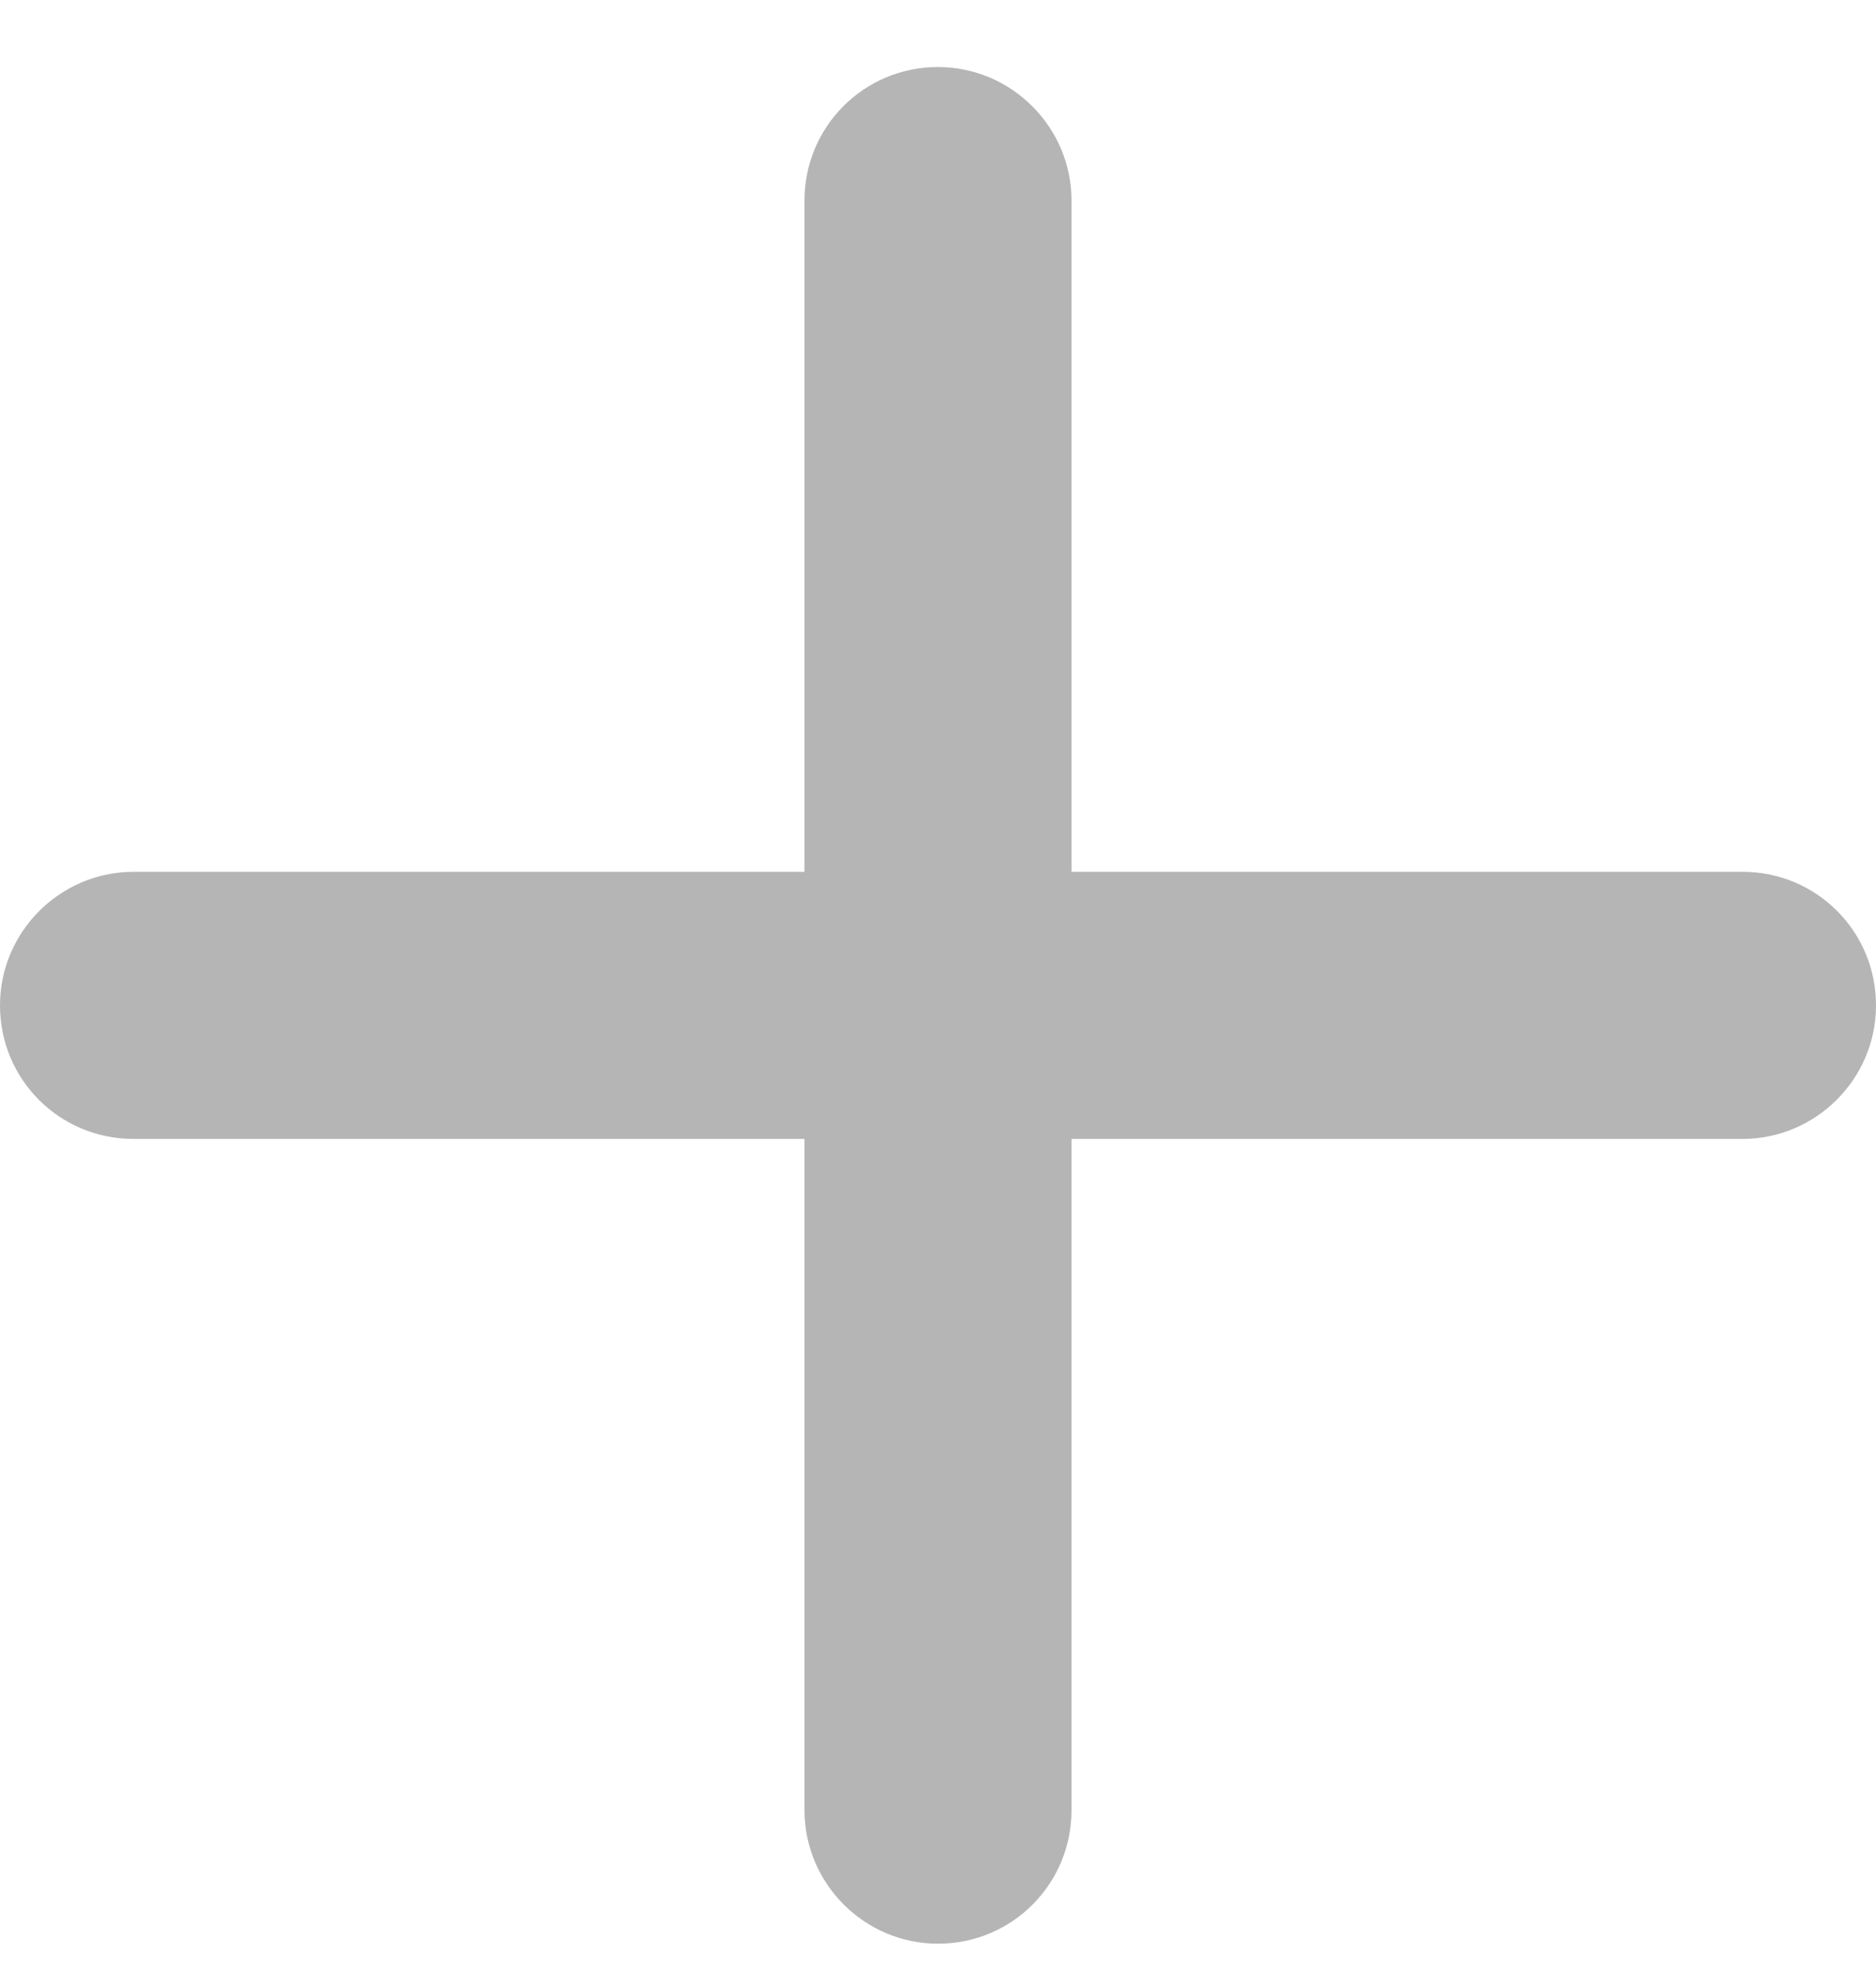 <?xml version="1.0" encoding="UTF-8"?>
<svg width="18px" height="19px" viewBox="0 0 18 19" version="1.1" xmlns="http://www.w3.org/2000/svg" xmlns:xlink="http://www.w3.org/1999/xlink">
    <!-- Generator: Sketch 41.2 (35397) - http://www.bohemiancoding.com/sketch -->
    <title>el-icon-plus</title>
    <desc>Created with Sketch.</desc>
    <defs></defs>
    <g id="主页" stroke="none" stroke-width="1" fill="none" fill-rule="evenodd">
        <g transform="translate(-390, -193)" id="侧边栏" fill="#B5B5B5">
            <g transform="translate(361, 107)">
                <g id="发表" transform="translate(0, 63.762)">
                    <path d="M36.719,30.6 L30.28,30.6 C29.579,30.6 29,31.174 29,31.881 C29,32.594 29.573,33.162 30.28,33.162 L36.719,33.162 L36.719,39.601 C36.719,40.303 37.293,40.881 38,40.881 C38.712,40.881 39.281,40.308 39.281,39.601 L39.281,33.162 L45.72,33.162 C46.421,33.162 47,32.589 47,31.881 C47,31.169 46.427,30.6 45.72,30.6 L39.281,30.6 L39.281,24.161 C39.281,23.46 38.707,22.881 38,22.881 C37.288,22.881 36.719,23.454 36.719,24.161 L36.719,30.6 Z" id="el-icon-plus"></path>
                </g>
            </g>
        </g>
    </g>
</svg>